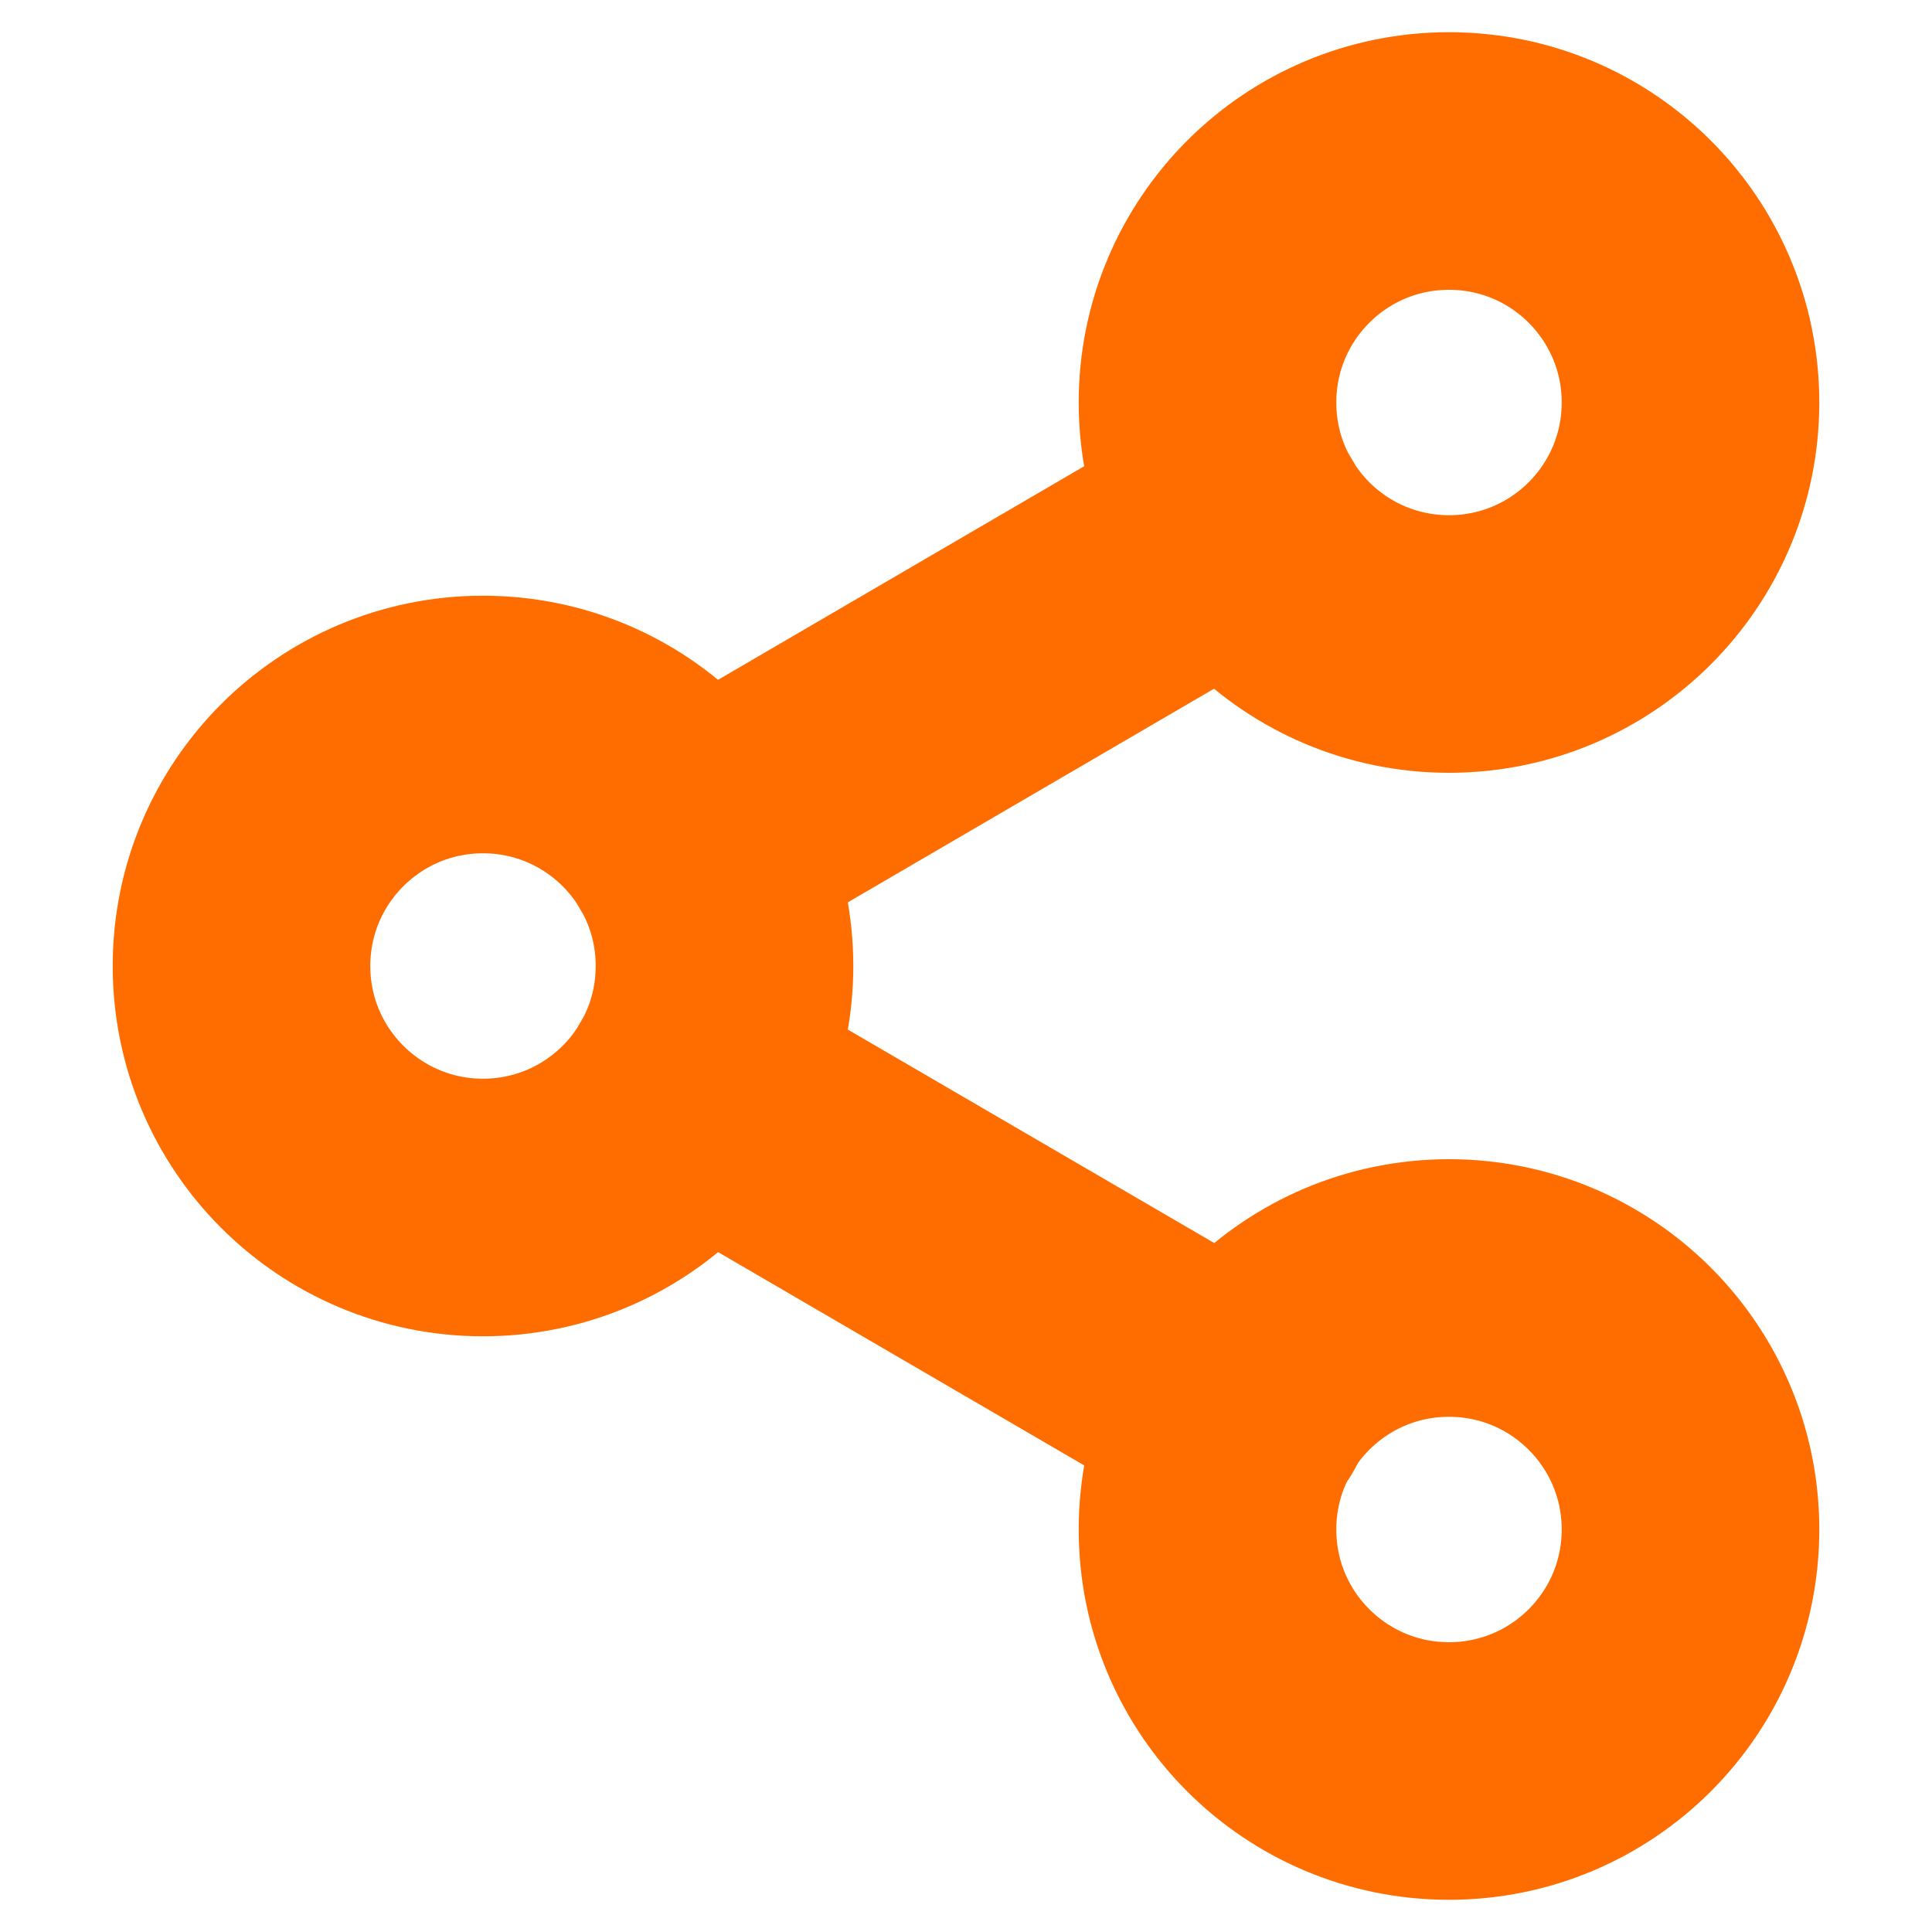 <svg width="15" height="15" viewBox="0 0 15 15" fill="none" xmlns="http://www.w3.org/2000/svg">
<path d="M11.25 5C12.286 5 13.125 4.161 13.125 3.125C13.125 2.089 12.286 1.25 11.25 1.25C10.214 1.25 9.375 2.089 9.375 3.125C9.375 4.161 10.214 5 11.25 5Z" stroke="#FF6D00" stroke-width="2" stroke-linecap="round" stroke-linejoin="round"/>
<path d="M3.75 9.375C4.786 9.375 5.625 8.536 5.625 7.5C5.625 6.464 4.786 5.625 3.75 5.625C2.714 5.625 1.875 6.464 1.875 7.5C1.875 8.536 2.714 9.375 3.75 9.375Z" stroke="#FF6D00" stroke-width="2" stroke-linecap="round" stroke-linejoin="round"/>
<path d="M11.25 13.75C12.286 13.75 13.125 12.911 13.125 11.875C13.125 10.839 12.286 10 11.25 10C10.214 10 9.375 10.839 9.375 11.875C9.375 12.911 10.214 13.75 11.25 13.75Z" stroke="#FF6D00" stroke-width="2" stroke-linecap="round" stroke-linejoin="round"/>
<path d="M5.369 8.444L9.638 10.931" stroke="#FF6D00" stroke-width="2" stroke-linecap="round" stroke-linejoin="round"/>
<path d="M9.632 4.069L5.369 6.556" stroke="#FF6D00" stroke-width="2" stroke-linecap="round" stroke-linejoin="round"/>
</svg>
